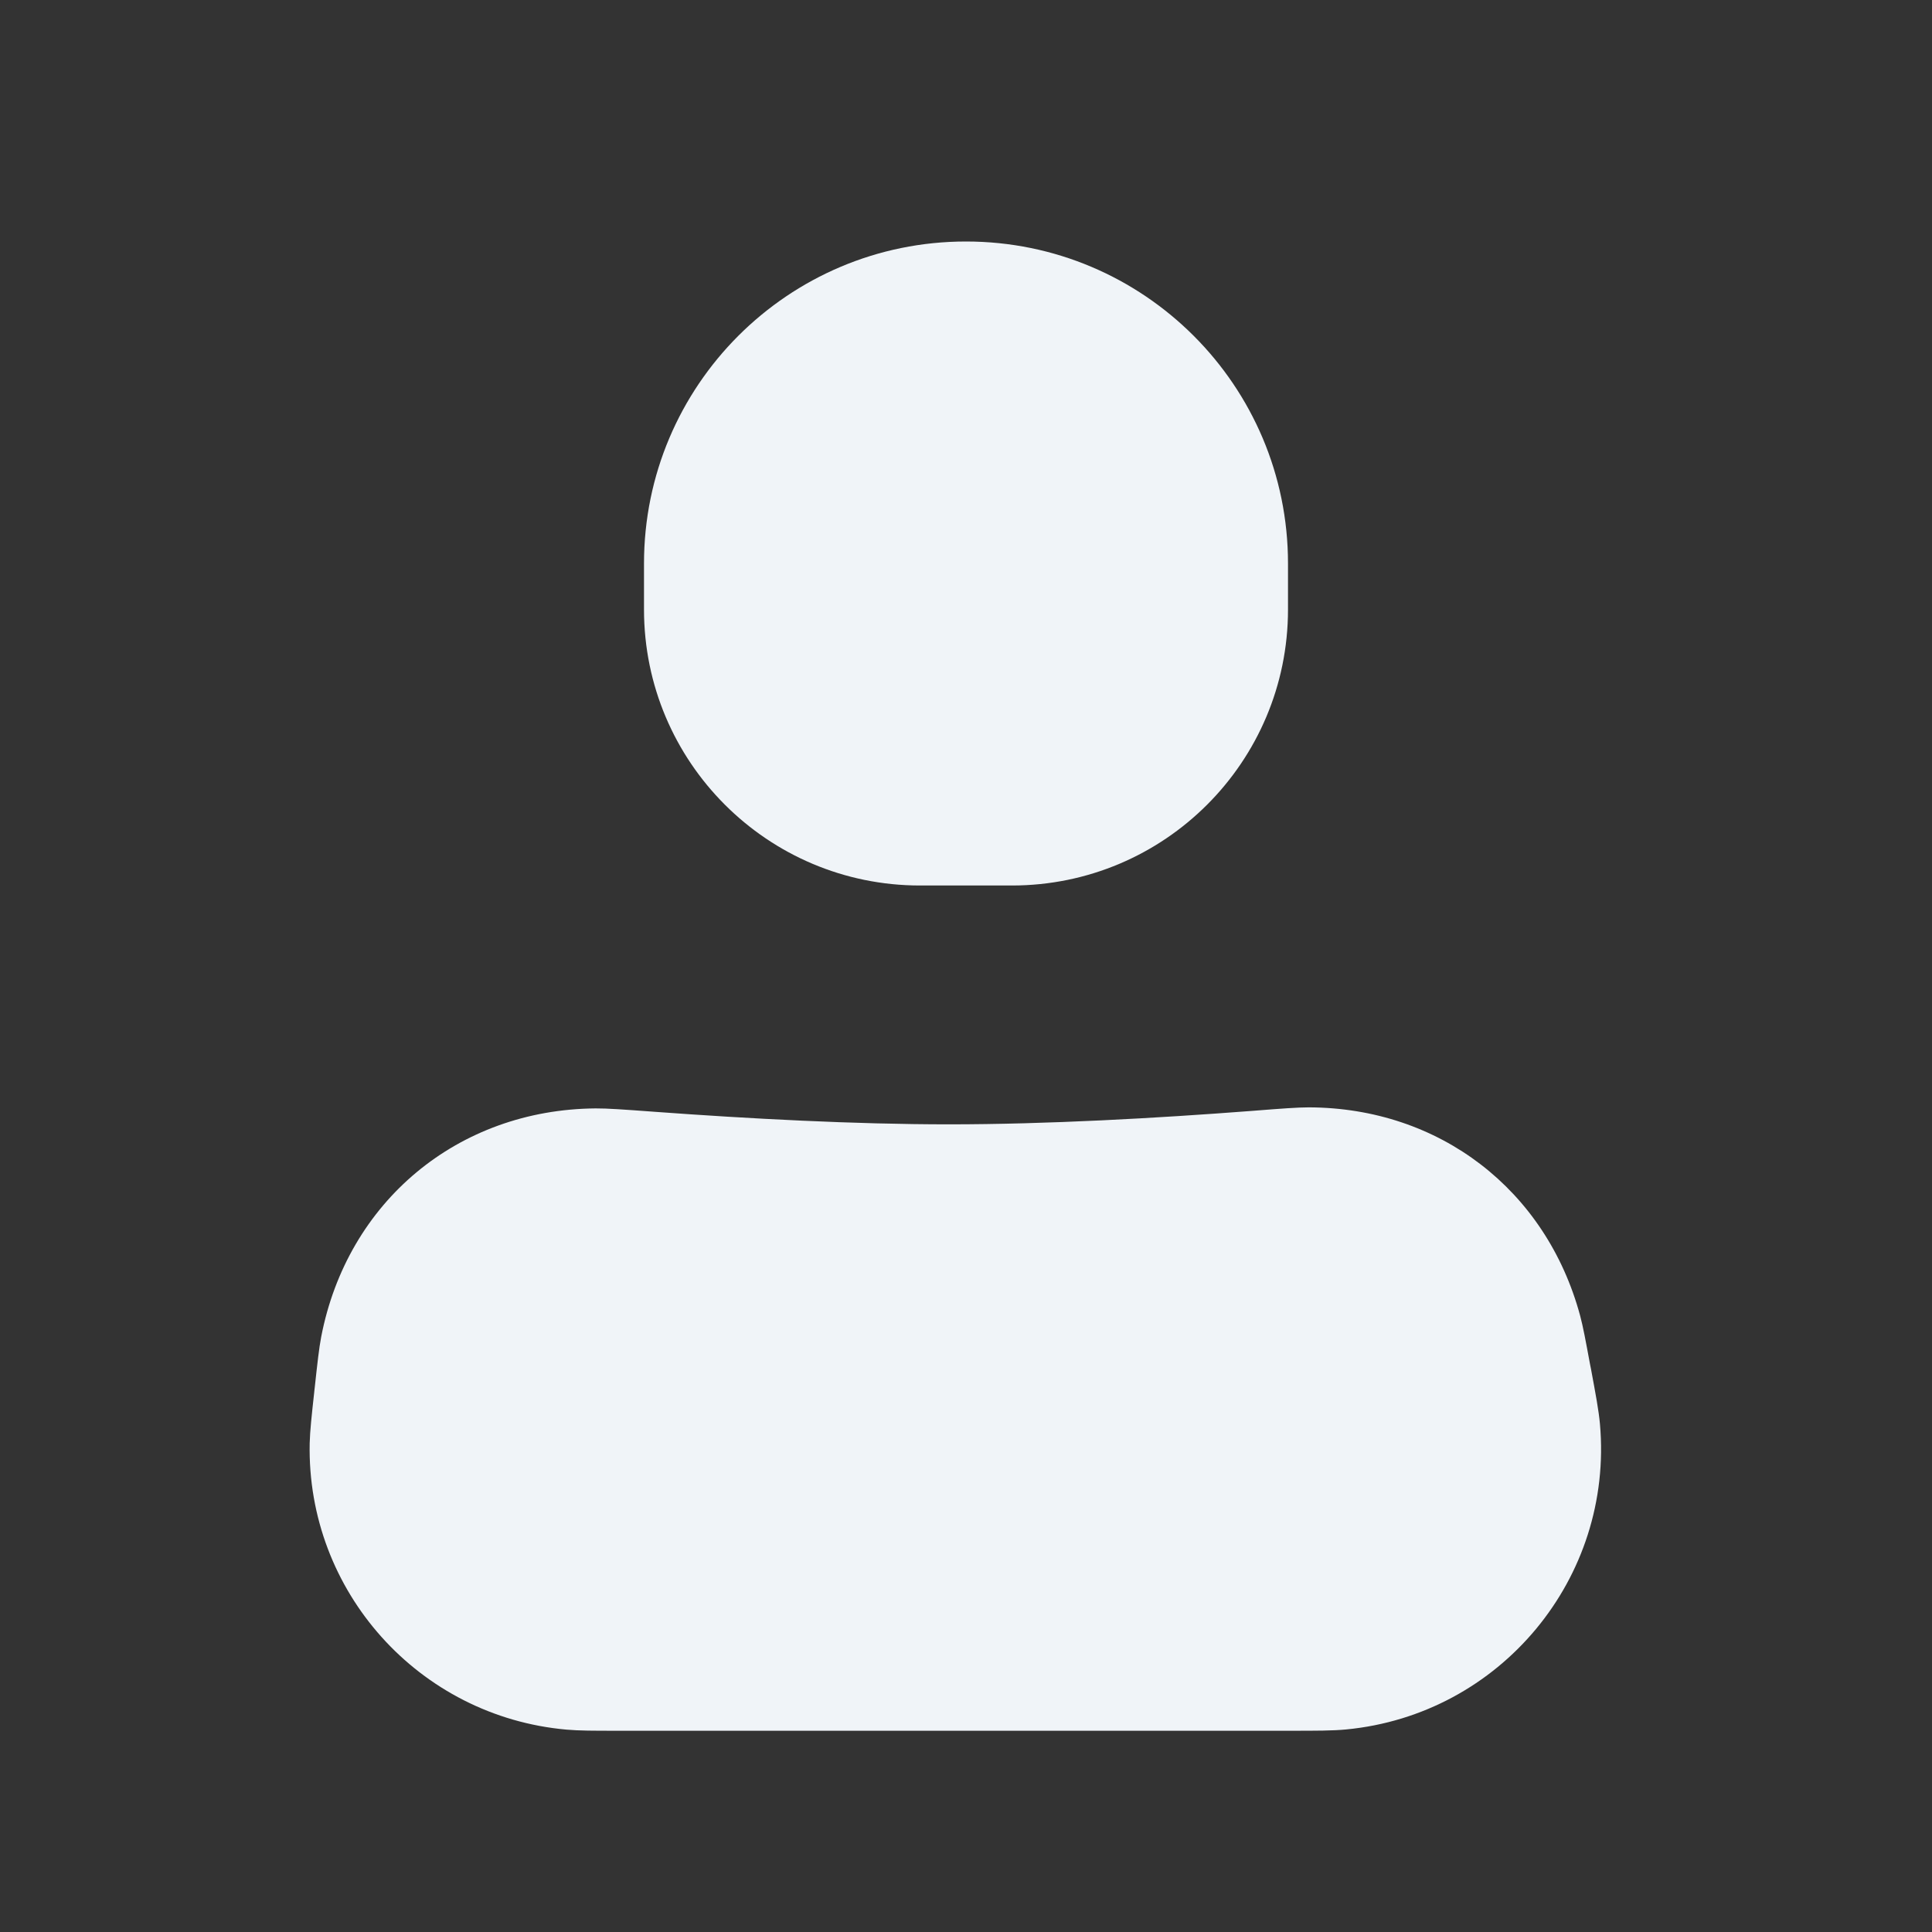<svg width="24" height="24" viewBox="0 0 24 24" fill="none" xmlns="http://www.w3.org/2000/svg">
<rect x="0" y="0" width="24" height="24" fill="#333333" stroke="none"/>
<path d="M4.403 17.322C4.44 16.988 4.458 16.821 4.481 16.701C4.76 15.254 5.93 14.28 7.404 14.269C7.525 14.268 7.715 14.282 8.094 14.309C9.272 14.396 10.599 14.467 11.785 14.467C13.023 14.467 14.397 14.39 15.59 14.298C15.956 14.27 16.139 14.256 16.258 14.256C17.654 14.26 18.782 15.126 19.146 16.474C19.177 16.589 19.207 16.748 19.266 17.065C19.331 17.415 19.364 17.59 19.377 17.732C19.524 19.376 18.316 20.83 16.673 20.986C16.531 21 16.353 21 15.997 21L7.7 21C7.376 21 7.214 21 7.081 20.988C5.51 20.849 4.315 19.515 4.347 17.938C4.35 17.805 4.368 17.644 4.403 17.322Z" fill="#F0F4F8"/>
<path fill-rule="evenodd" clip-rule="evenodd" d="M16.256 14.756C16.163 14.756 16.007 14.768 15.629 14.797C14.429 14.889 13.041 14.967 11.785 14.967C10.581 14.967 9.241 14.895 8.058 14.808C7.665 14.779 7.503 14.768 7.408 14.769C6.172 14.778 5.205 15.583 4.972 16.796C4.954 16.89 4.938 17.031 4.9 17.377C4.864 17.71 4.849 17.843 4.847 17.948C4.82 19.263 5.816 20.374 7.126 20.49C7.23 20.5 7.365 20.5 7.7 20.5L15.997 20.5C16.366 20.5 16.514 20.499 16.626 20.489C17.995 20.358 19.001 19.147 18.878 17.777C18.868 17.665 18.842 17.519 18.774 17.157C18.713 16.829 18.688 16.695 18.663 16.605C18.358 15.474 17.427 14.759 16.256 14.756ZM15.59 13.797C15.92 13.771 16.12 13.756 16.259 13.756C17.881 13.761 19.206 14.778 19.629 16.344C19.665 16.478 19.698 16.655 19.751 16.942L19.764 17.007C19.823 17.325 19.86 17.522 19.875 17.688C20.046 19.605 18.637 21.301 16.721 21.484C16.555 21.5 16.355 21.5 16.032 21.5L7.669 21.5C7.374 21.5 7.192 21.5 7.037 21.486C5.204 21.323 3.809 19.768 3.847 17.928C3.851 17.772 3.871 17.591 3.903 17.298C3.904 17.288 3.905 17.278 3.906 17.268C3.907 17.256 3.908 17.245 3.91 17.234C3.943 16.931 3.963 16.747 3.99 16.607C4.314 14.926 5.688 13.782 7.4 13.769C7.542 13.768 7.749 13.783 8.091 13.808L8.131 13.811C9.303 13.897 10.616 13.967 11.785 13.967C13.005 13.967 14.364 13.891 15.552 13.8L15.59 13.797Z" fill="#F0F4F8"/>
<path d="M8 7C8 4.791 9.791 3 12 3C14.209 3 16 4.791 16 7V7.571C16 9.465 14.465 11 12.571 11H11.428C9.535 11 8 9.465 8 7.571V7Z" fill="#F0F4F8"/>
</svg>
